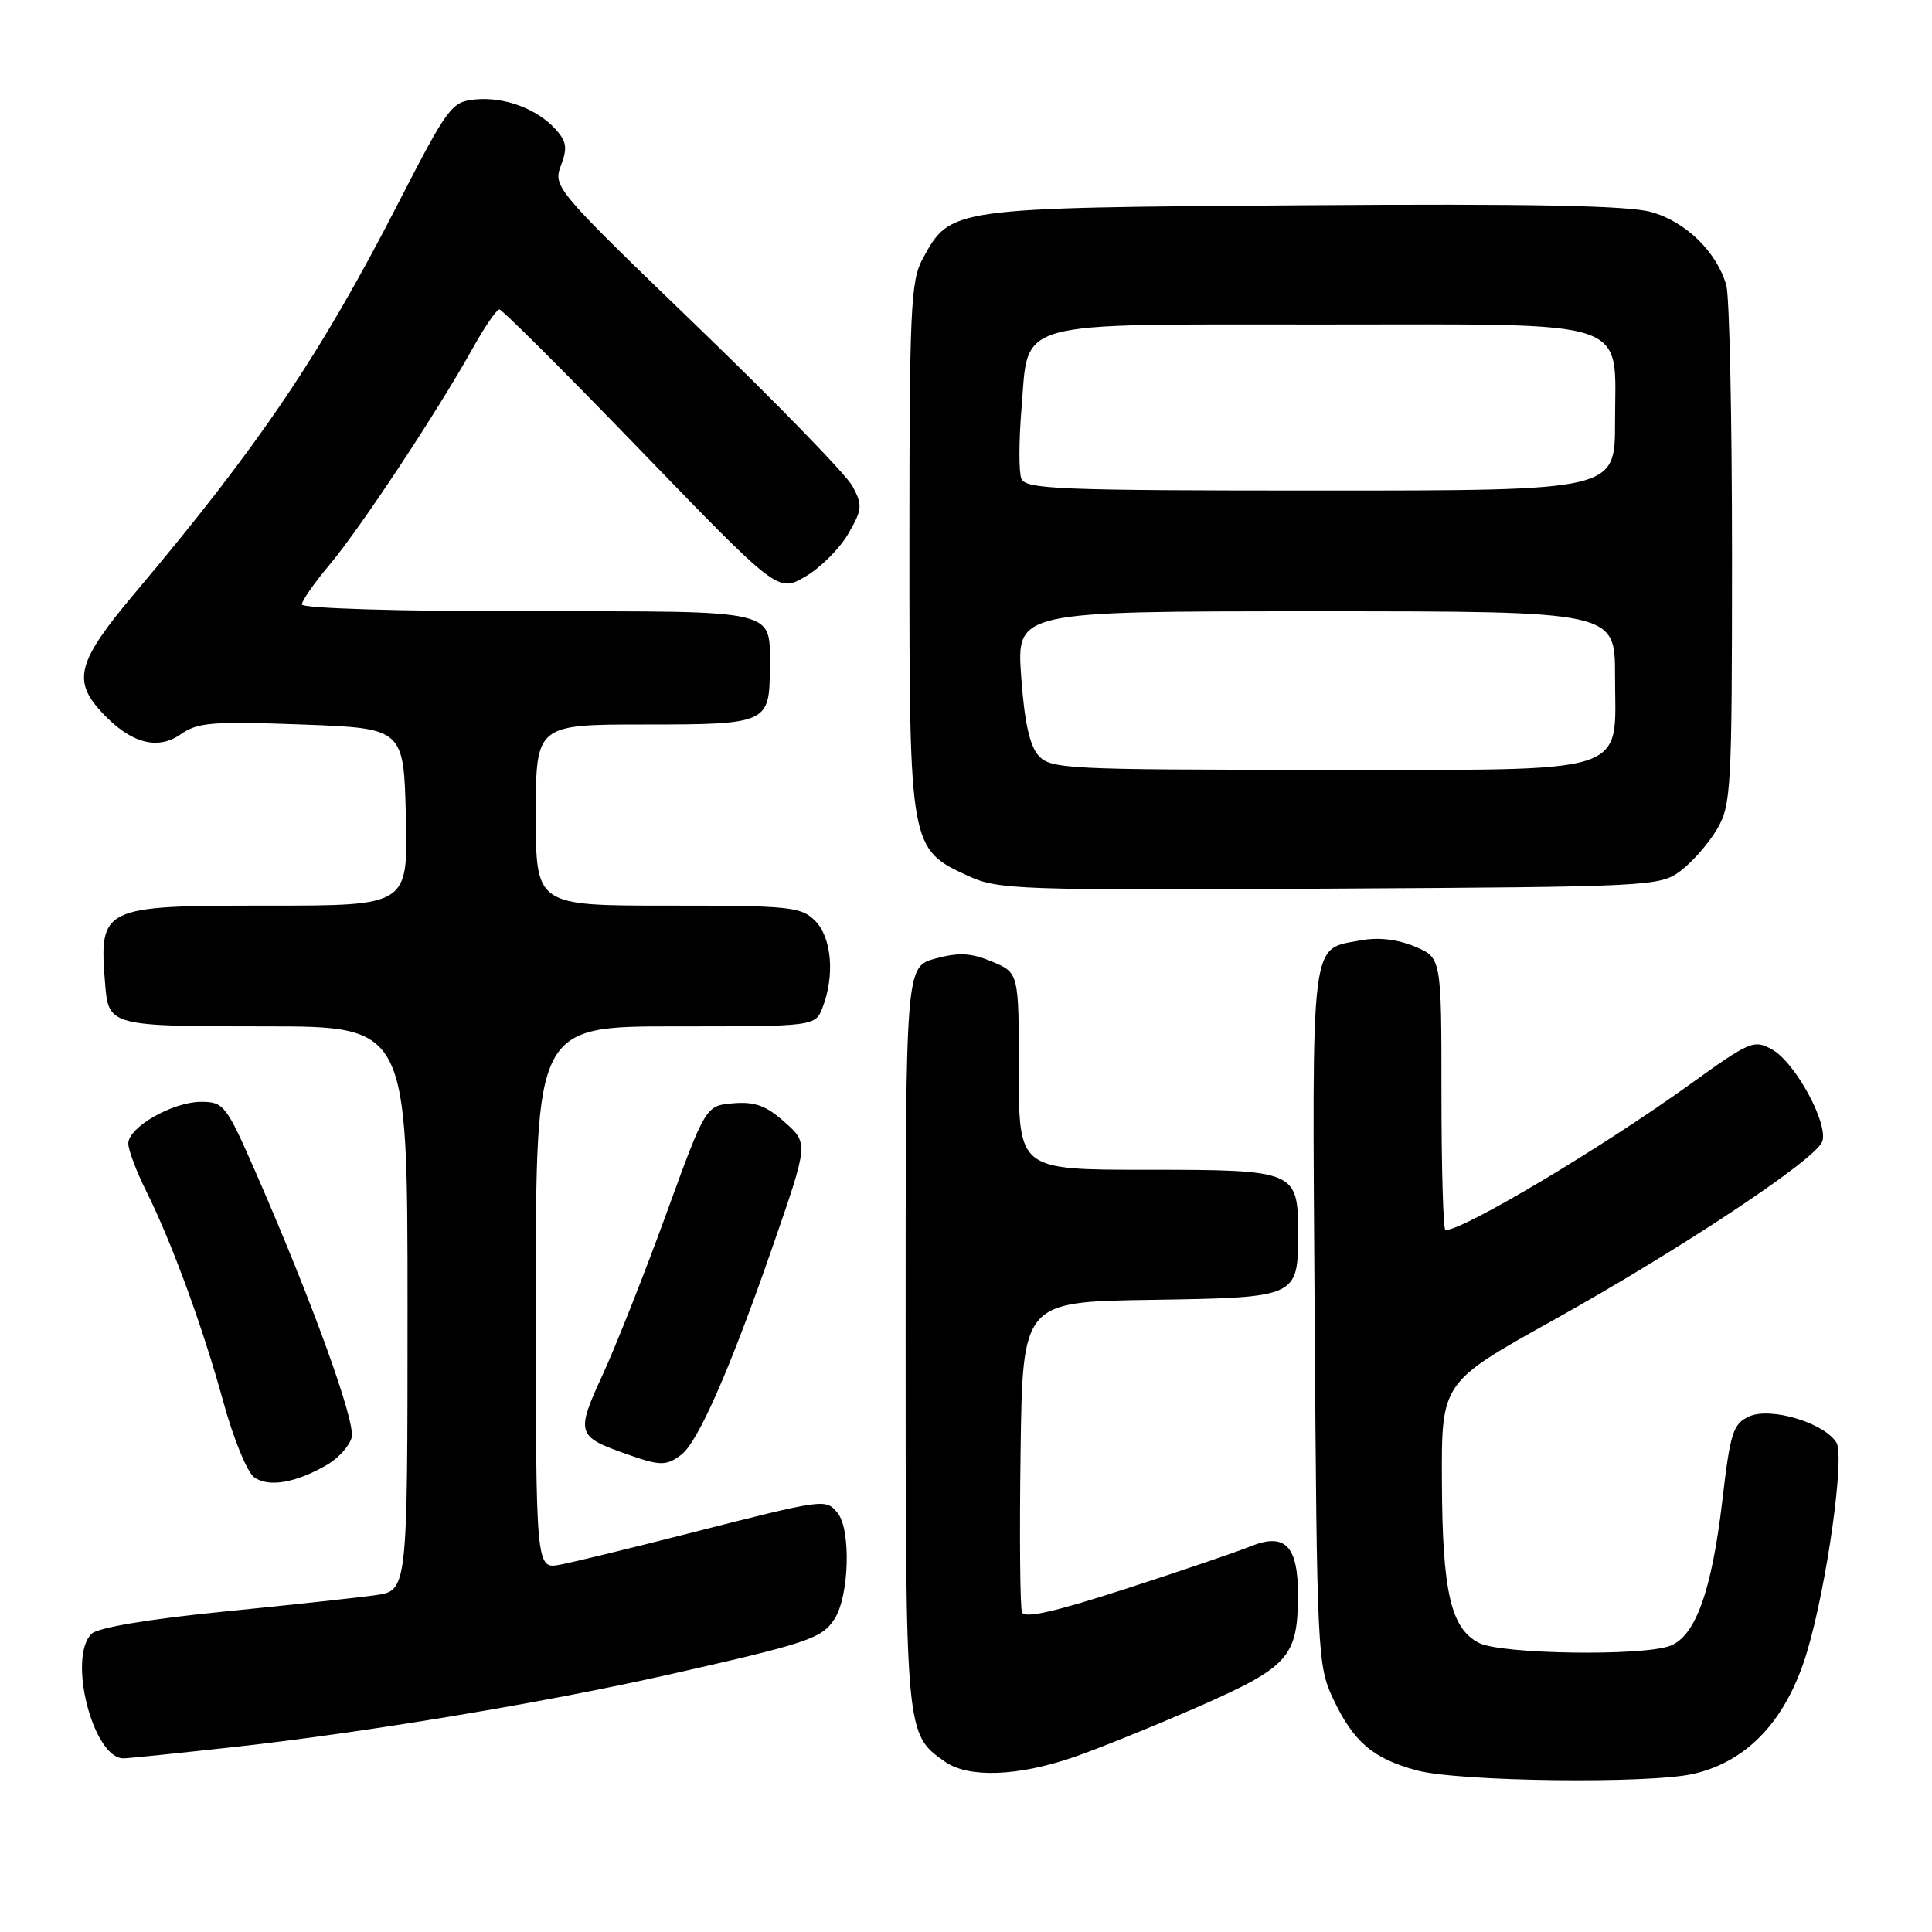 <?xml version="1.0" encoding="UTF-8" standalone="no"?>
<!DOCTYPE svg PUBLIC "-//W3C//DTD SVG 1.1//EN" "http://www.w3.org/Graphics/SVG/1.1/DTD/svg11.dtd" >
<svg xmlns="http://www.w3.org/2000/svg" xmlns:xlink="http://www.w3.org/1999/xlink" version="1.1" viewBox="0 0 256 256">
 <g >
 <path fill="currentColor"
d=" M 224.42 235.04 C 231.65 233.37 236.79 227.81 239.47 218.79 C 242.08 210.01 244.46 192.96 243.34 191.15 C 241.70 188.52 234.61 186.40 231.77 187.69 C 229.63 188.67 229.28 189.78 228.22 198.82 C 226.81 210.84 224.66 216.80 221.30 218.08 C 217.65 219.47 198.94 219.19 196.00 217.71 C 192.24 215.81 191.12 210.95 191.06 196.34 C 191.00 183.18 191.00 183.18 205.75 174.97 C 222.67 165.54 240.52 153.70 241.45 151.28 C 242.33 148.97 237.91 140.81 234.84 139.08 C 232.41 137.72 231.91 137.93 223.90 143.70 C 212.26 152.08 193.94 163.00 191.53 163.00 C 191.24 163.00 191.00 154.88 191.00 144.95 C 191.00 126.90 191.00 126.90 187.45 125.41 C 185.19 124.47 182.62 124.17 180.40 124.59 C 173.54 125.87 173.86 123.30 174.20 174.38 C 174.49 218.84 174.58 220.66 176.60 225.00 C 179.32 230.80 181.89 233.01 187.75 234.59 C 193.29 236.08 218.60 236.39 224.42 235.04 Z  M 142.25 232.84 C 145.69 231.65 153.22 228.59 158.99 226.06 C 170.77 220.87 171.96 219.52 171.99 211.37 C 172.00 204.80 170.28 203.04 165.67 204.91 C 163.93 205.62 156.51 208.15 149.19 210.52 C 139.79 213.57 135.74 214.49 135.42 213.64 C 135.16 212.98 135.08 203.46 135.23 192.47 C 135.50 172.50 135.50 172.50 152.50 172.24 C 172.03 171.93 172.00 171.94 172.00 163.38 C 172.00 155.12 171.71 155.00 151.93 155.00 C 135.00 155.00 135.00 155.00 135.00 141.95 C 135.00 128.90 135.00 128.90 131.46 127.42 C 128.68 126.26 127.08 126.17 123.96 127.01 C 120.00 128.08 120.00 128.08 120.00 177.09 C 120.00 229.84 119.99 229.78 125.22 233.44 C 128.33 235.62 134.88 235.38 142.25 232.84 Z  M 31.00 231.49 C 48.08 229.61 71.88 225.65 88.00 222.03 C 107.04 217.74 108.86 217.14 110.56 214.55 C 112.53 211.54 112.79 202.66 110.98 200.47 C 109.39 198.56 109.41 198.56 91.00 203.25 C 83.58 205.14 76.04 206.98 74.25 207.32 C 71.00 207.95 71.00 207.95 71.00 171.97 C 71.00 136.00 71.00 136.00 89.52 136.00 C 108.05 136.00 108.05 136.00 109.02 133.43 C 110.64 129.20 110.19 124.19 108.00 122.00 C 106.15 120.15 104.67 120.00 88.50 120.00 C 71.00 120.00 71.00 120.00 71.00 108.00 C 71.00 96.00 71.00 96.00 85.46 96.00 C 101.68 96.00 102.00 95.85 102.00 88.50 C 102.00 80.63 103.59 81.00 69.96 81.00 C 52.74 81.00 40.00 80.61 40.00 80.09 C 40.00 79.60 41.65 77.23 43.66 74.84 C 47.68 70.08 57.98 54.51 62.58 46.25 C 64.19 43.36 65.80 41.00 66.17 41.00 C 66.53 41.00 74.99 49.44 84.95 59.75 C 103.08 78.50 103.08 78.50 106.70 76.41 C 108.69 75.26 111.24 72.71 112.38 70.76 C 114.26 67.51 114.31 66.95 112.97 64.44 C 112.16 62.92 102.89 53.38 92.37 43.24 C 73.62 25.16 73.27 24.75 74.32 21.95 C 75.21 19.61 75.08 18.75 73.63 17.14 C 71.15 14.40 66.82 12.80 62.95 13.18 C 59.83 13.48 59.34 14.14 52.73 27.00 C 42.41 47.10 34.37 59.00 17.84 78.62 C 10.26 87.63 9.56 90.15 13.46 94.36 C 17.27 98.47 20.84 99.47 23.94 97.30 C 26.19 95.72 28.12 95.56 40.00 96.00 C 53.50 96.50 53.50 96.50 53.78 108.25 C 54.06 120.00 54.06 120.00 35.60 120.00 C 13.37 120.00 13.10 120.13 13.94 130.50 C 14.38 135.92 14.70 136.00 35.12 136.00 C 54.00 136.00 54.00 136.00 54.00 173.39 C 54.00 210.77 54.00 210.77 49.75 211.37 C 47.41 211.70 38.30 212.69 29.50 213.56 C 19.70 214.54 12.98 215.67 12.15 216.47 C 8.91 219.60 12.34 233.02 16.37 232.99 C 16.99 232.99 23.57 232.31 31.00 231.49 Z  M 43.29 194.12 C 44.83 193.24 46.32 191.59 46.60 190.46 C 47.13 188.36 41.29 172.27 33.84 155.25 C 29.96 146.40 29.64 146.00 26.64 146.00 C 22.86 146.01 17.00 149.36 17.00 151.52 C 17.00 152.37 18.06 155.19 19.35 157.78 C 22.77 164.63 26.88 175.87 29.61 185.82 C 30.92 190.59 32.74 195.05 33.66 195.73 C 35.54 197.11 39.13 196.52 43.29 194.12 Z  M 90.28 192.75 C 92.51 191.07 96.78 181.33 102.44 165.00 C 107.12 151.50 107.12 151.50 103.98 148.69 C 101.53 146.50 100.04 145.96 97.17 146.19 C 93.50 146.50 93.50 146.50 88.27 160.88 C 85.39 168.79 81.60 178.37 79.85 182.17 C 76.32 189.83 76.46 190.33 82.62 192.53 C 87.50 194.27 88.23 194.29 90.28 192.75 Z  M 222.68 115.40 C 224.23 114.24 226.40 111.76 227.50 109.90 C 229.39 106.69 229.50 104.70 229.50 73.50 C 229.50 55.35 229.16 39.30 228.75 37.83 C 227.51 33.40 223.37 29.36 218.78 28.09 C 215.70 27.23 202.70 26.98 172.50 27.20 C 125.85 27.53 125.95 27.52 122.27 34.27 C 120.67 37.18 120.50 40.93 120.50 72.50 C 120.50 112.35 120.53 112.50 128.32 116.08 C 132.27 117.89 134.92 117.98 176.18 117.75 C 218.82 117.51 219.92 117.45 222.68 115.40 Z  M 137.62 100.13 C 136.43 98.82 135.74 95.67 135.31 89.63 C 134.70 81.00 134.70 81.00 174.35 81.00 C 214.00 81.00 214.00 81.00 214.00 89.50 C 214.00 102.93 216.92 102.00 174.65 102.00 C 141.38 102.00 139.21 101.89 137.62 100.13 Z  M 135.33 63.42 C 134.99 62.54 135.00 58.38 135.35 54.17 C 136.33 42.27 133.73 43.00 175.11 43.00 C 216.99 43.00 214.00 42.00 214.00 56.00 C 214.00 65.00 214.00 65.00 174.97 65.00 C 140.27 65.00 135.87 64.82 135.33 63.42 Z "/>
</g>
</svg>